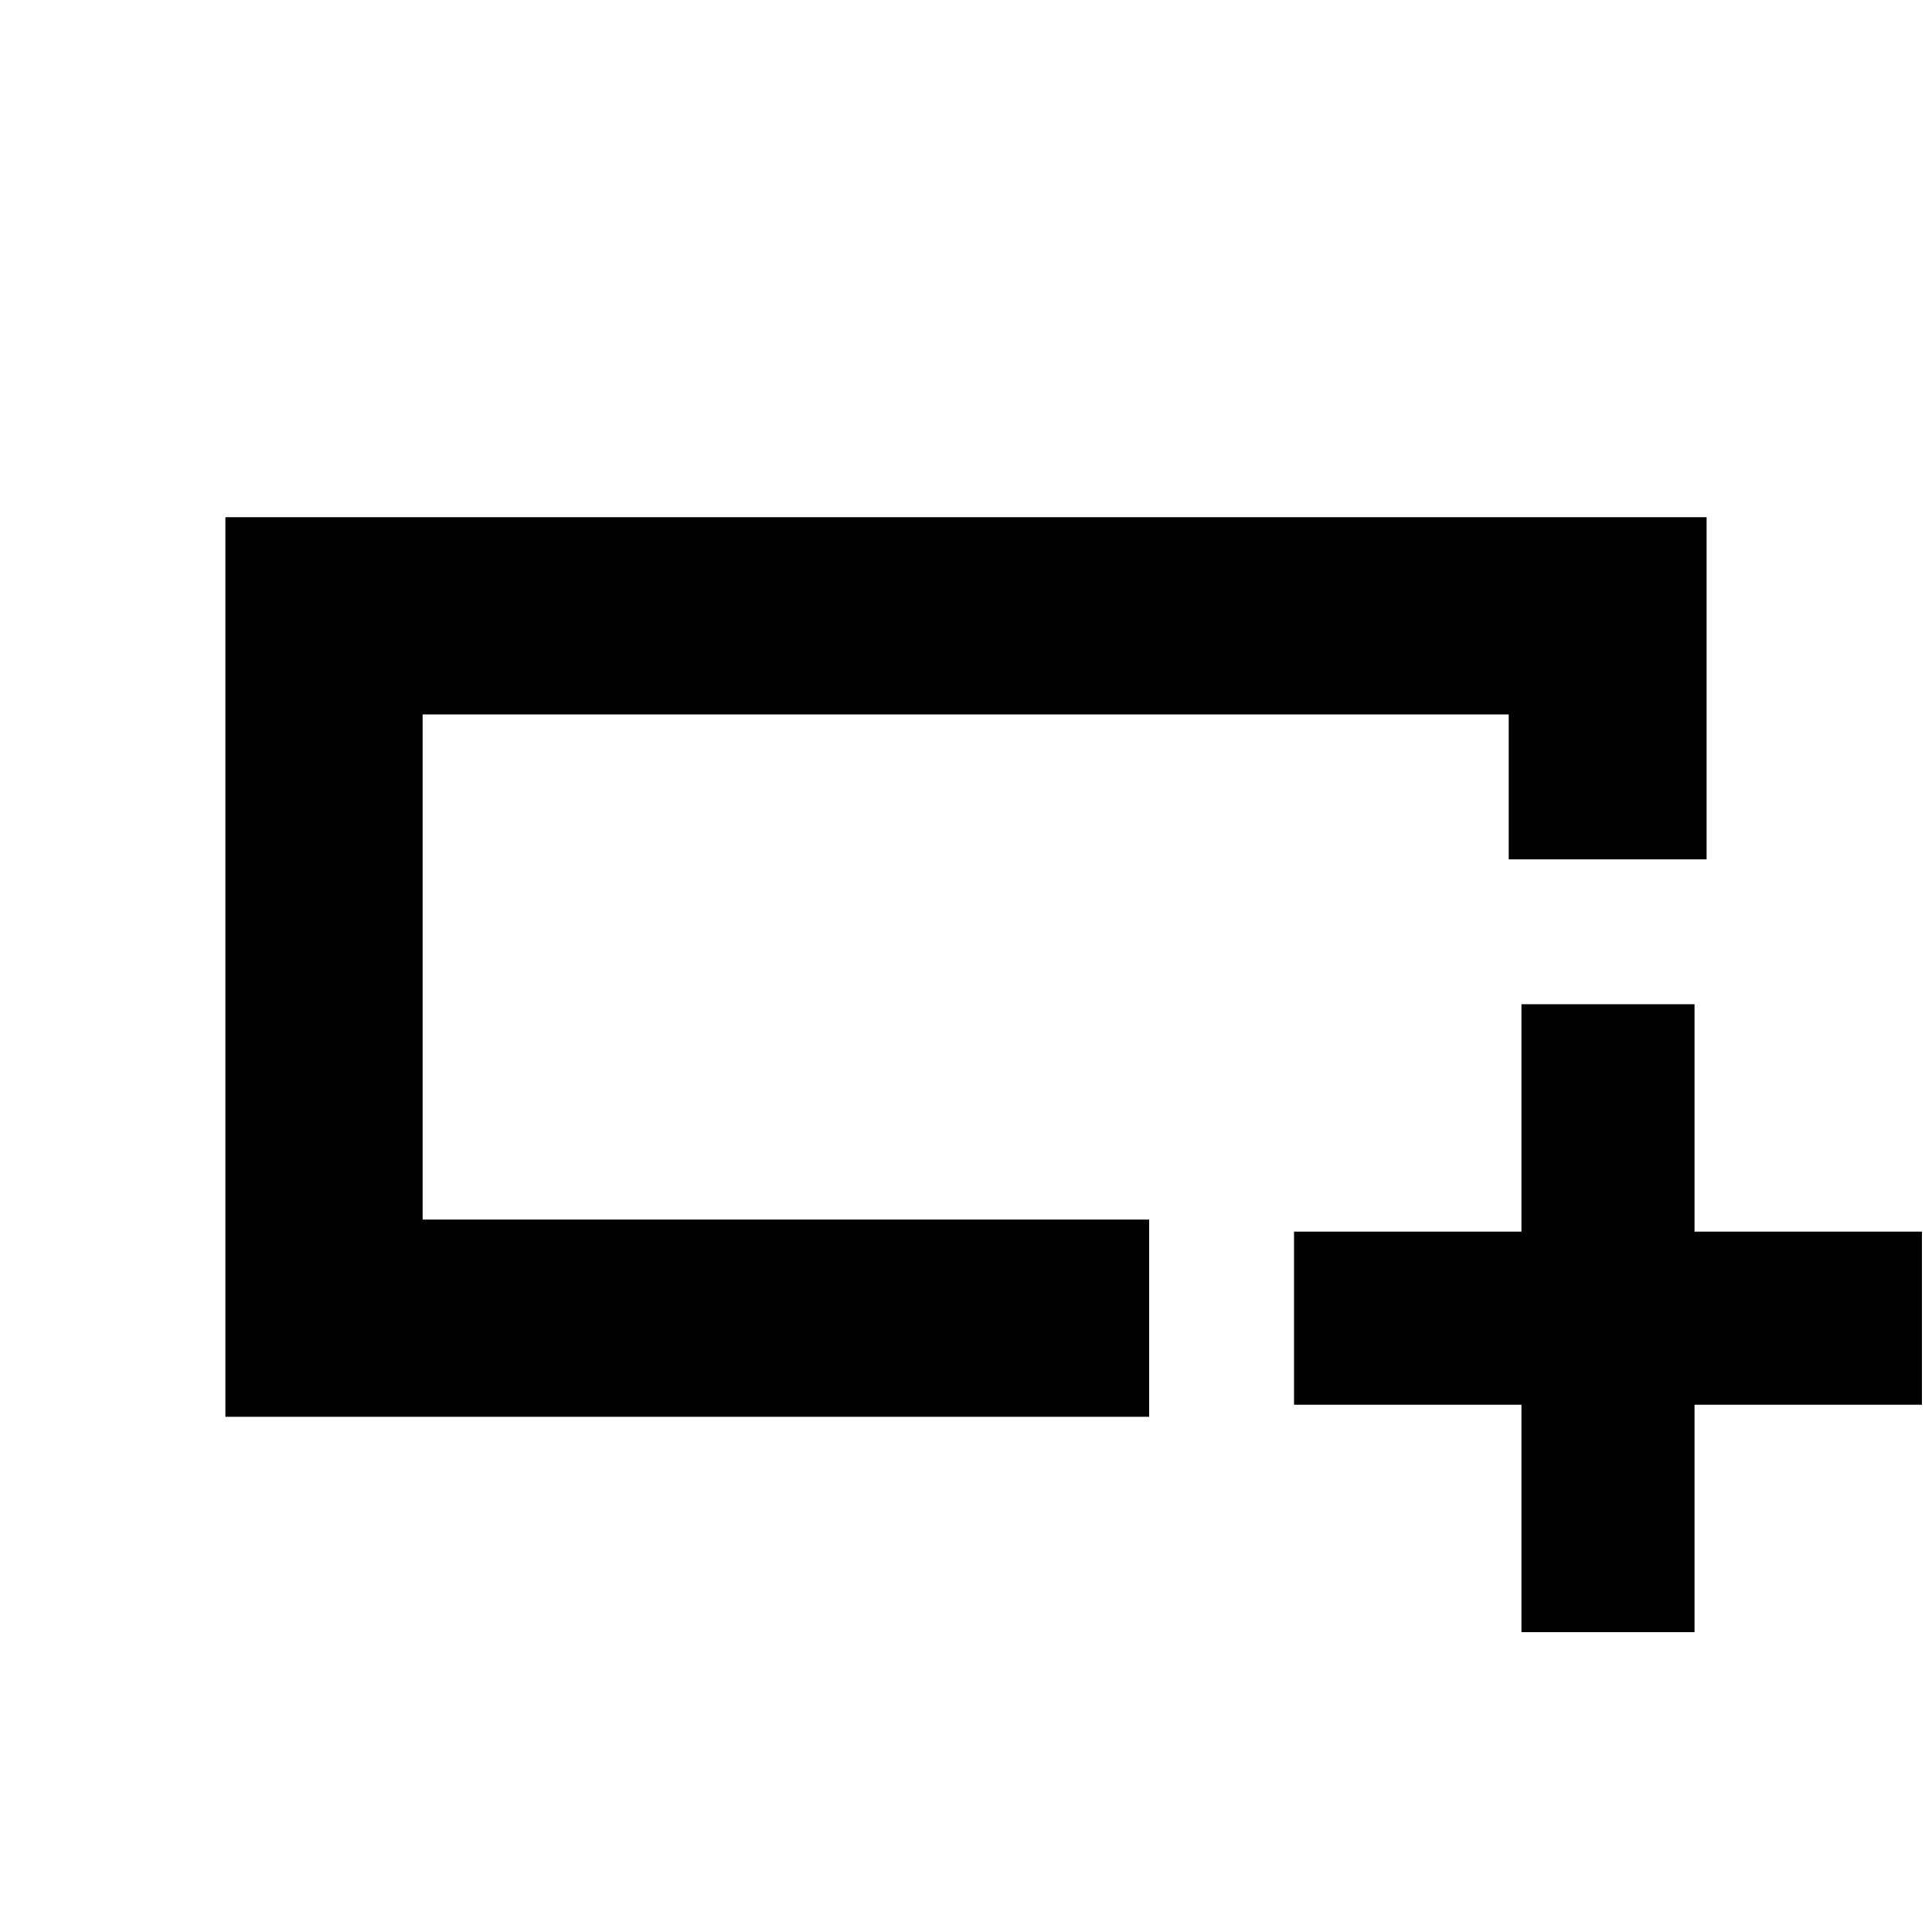 <svg xmlns="http://www.w3.org/2000/svg" height="20" viewBox="0 -960 960 960" width="20"><path d="M571-256H112v-447h736v170H749.674v-72H210v251h361v98Zm-361-98v-251 251Zm546 205v-113H643v-86h113v-113h86v113h113v86H842v113h-86Z"/></svg>